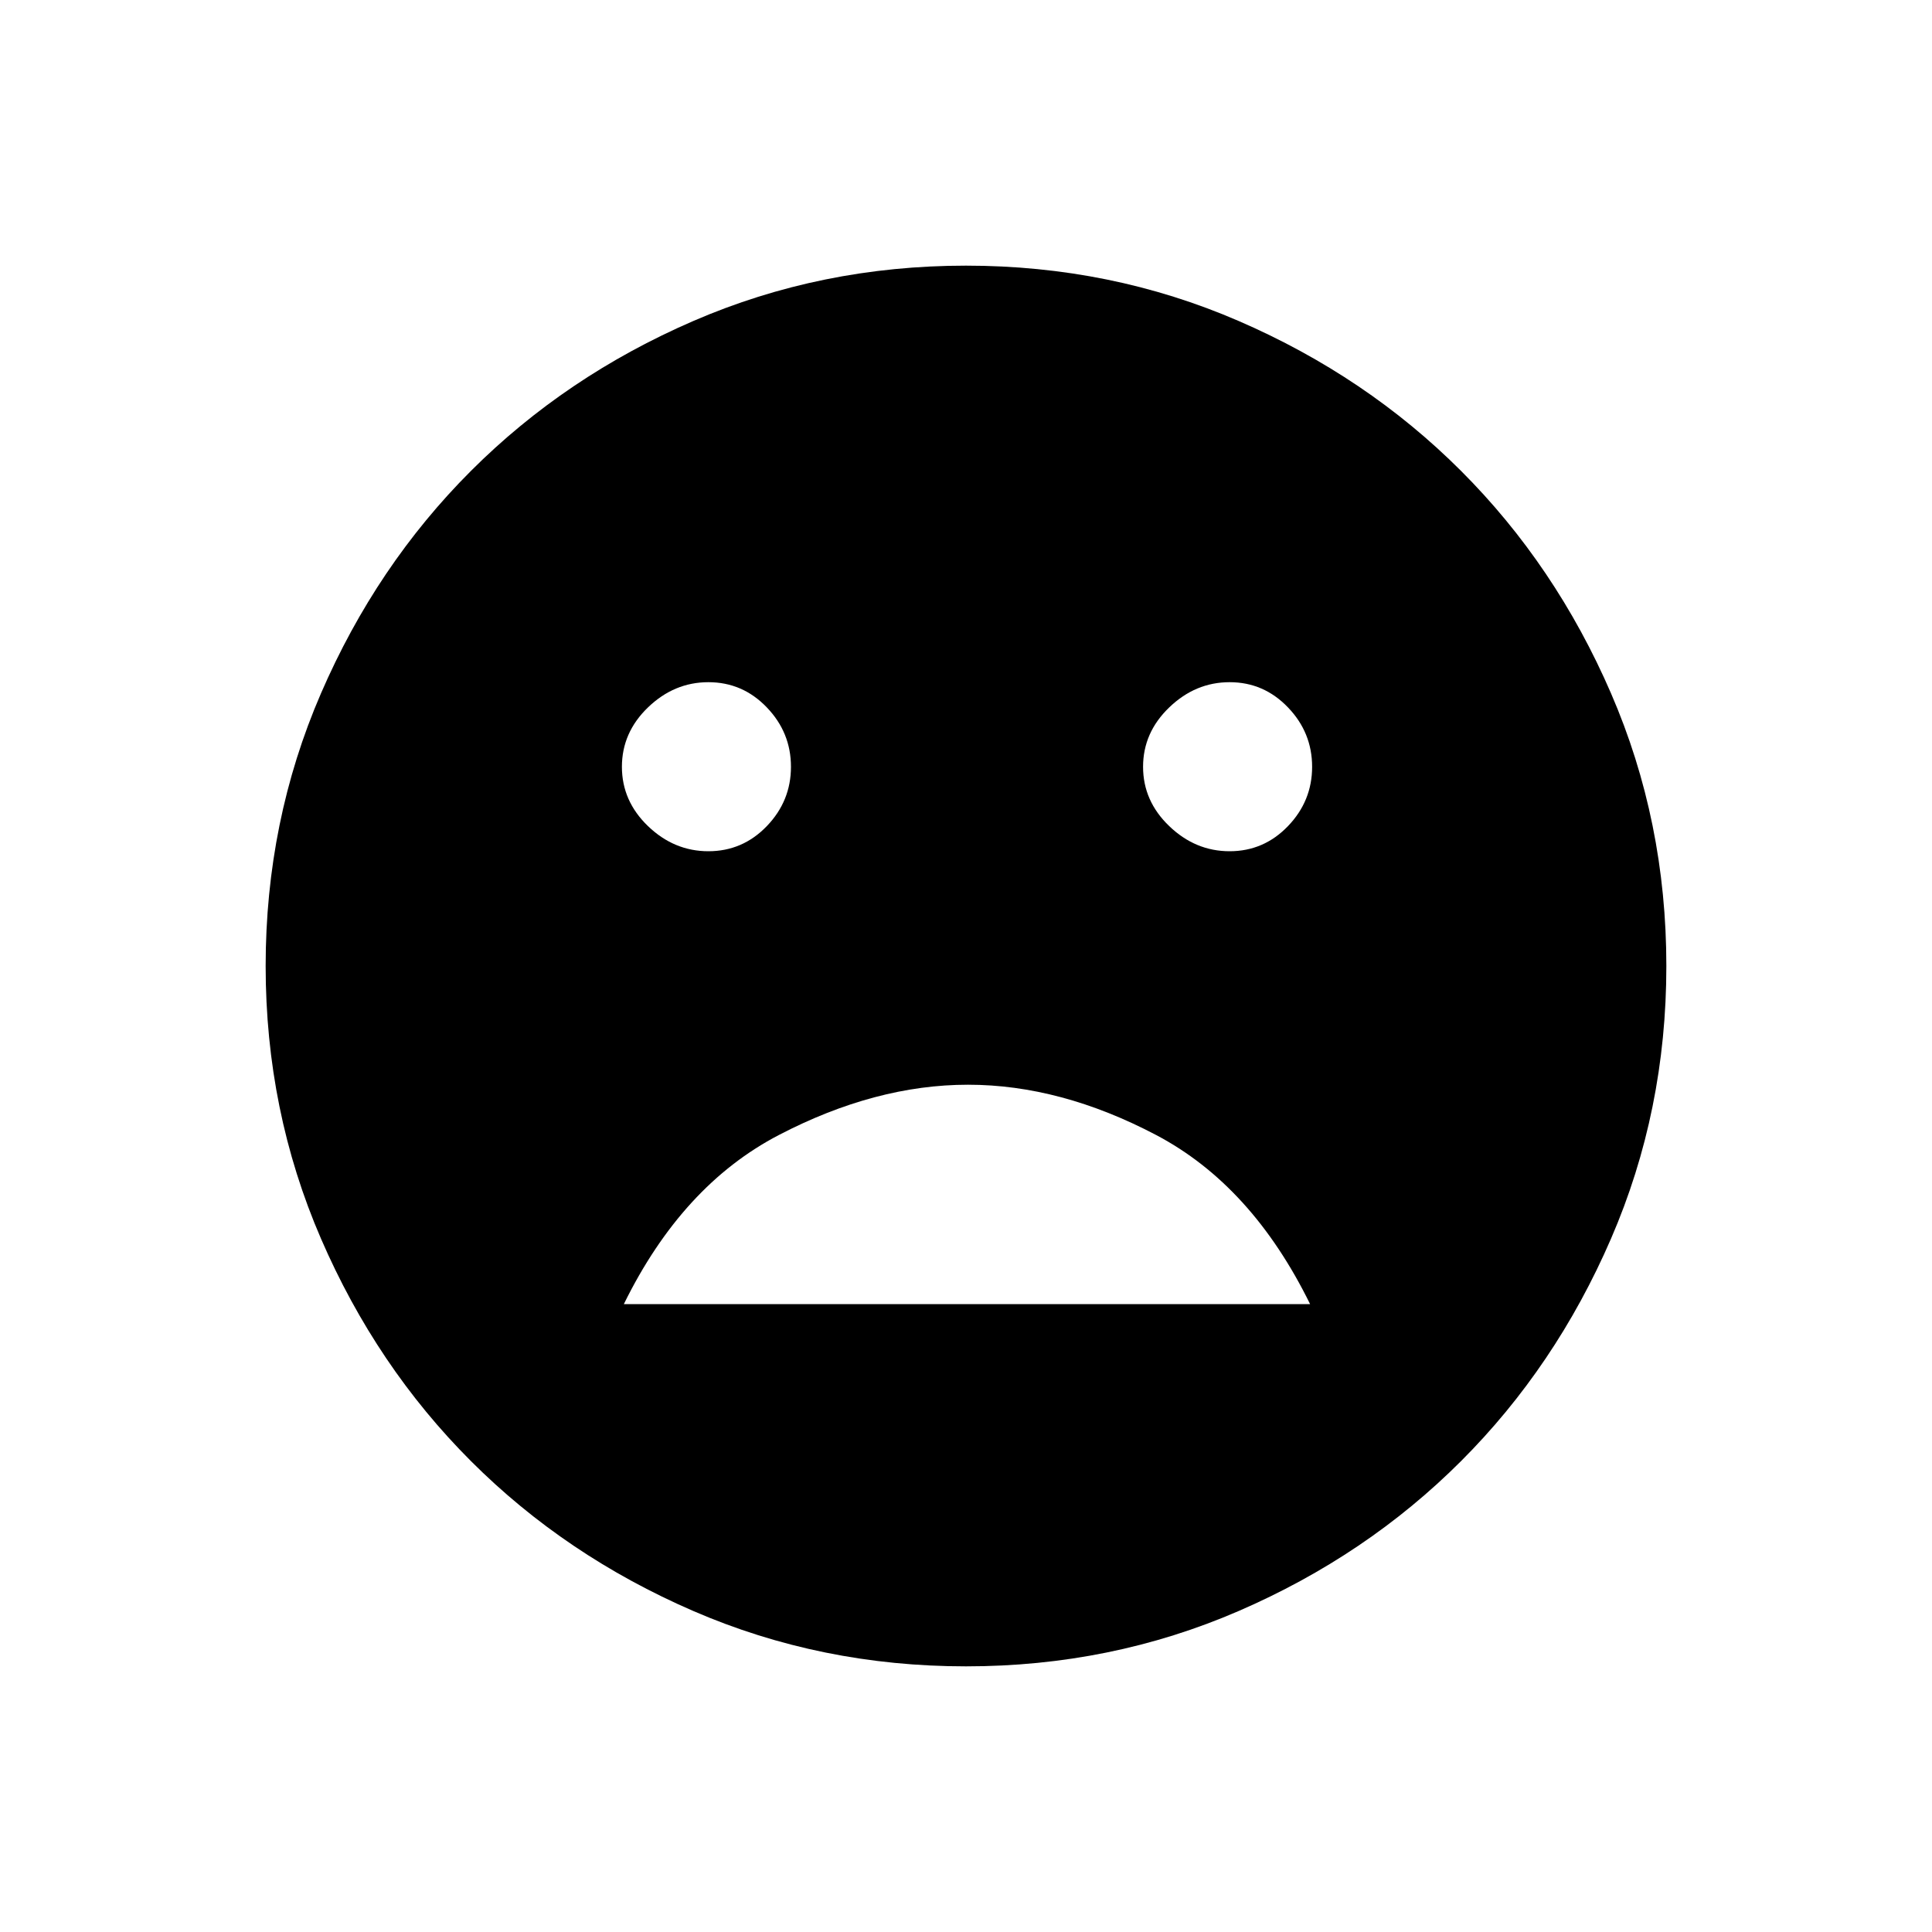 <svg xmlns="http://www.w3.org/2000/svg" height="20" width="20"><path d="M12.729 8.812Q13.083 8.812 13.333 8.552Q13.583 8.292 13.583 7.938Q13.583 7.583 13.333 7.323Q13.083 7.062 12.729 7.062Q12.375 7.062 12.104 7.323Q11.833 7.583 11.833 7.938Q11.833 8.292 12.104 8.552Q12.375 8.812 12.729 8.812ZM7.333 8.812Q7.688 8.812 7.938 8.552Q8.188 8.292 8.188 7.938Q8.188 7.583 7.938 7.323Q7.688 7.062 7.333 7.062Q6.979 7.062 6.708 7.323Q6.438 7.583 6.438 7.938Q6.438 8.292 6.708 8.552Q6.979 8.812 7.333 8.812ZM10.021 11.229Q9.062 11.229 8.062 11.75Q7.062 12.271 6.458 13.5H13.562Q12.958 12.271 11.969 11.75Q10.979 11.229 10.021 11.229ZM10 17.25Q8.5 17.25 7.177 16.677Q5.854 16.104 4.875 15.125Q3.896 14.146 3.323 12.823Q2.75 11.5 2.75 10Q2.75 8.5 3.323 7.177Q3.896 5.854 4.875 4.875Q5.854 3.896 7.177 3.323Q8.5 2.75 10 2.75Q11.5 2.75 12.823 3.323Q14.146 3.896 15.125 4.875Q16.104 5.854 16.677 7.177Q17.25 8.5 17.25 10Q17.25 11.5 16.677 12.823Q16.104 14.146 15.125 15.125Q14.146 16.104 12.823 16.677Q11.5 17.25 10 17.25Z"/></svg>